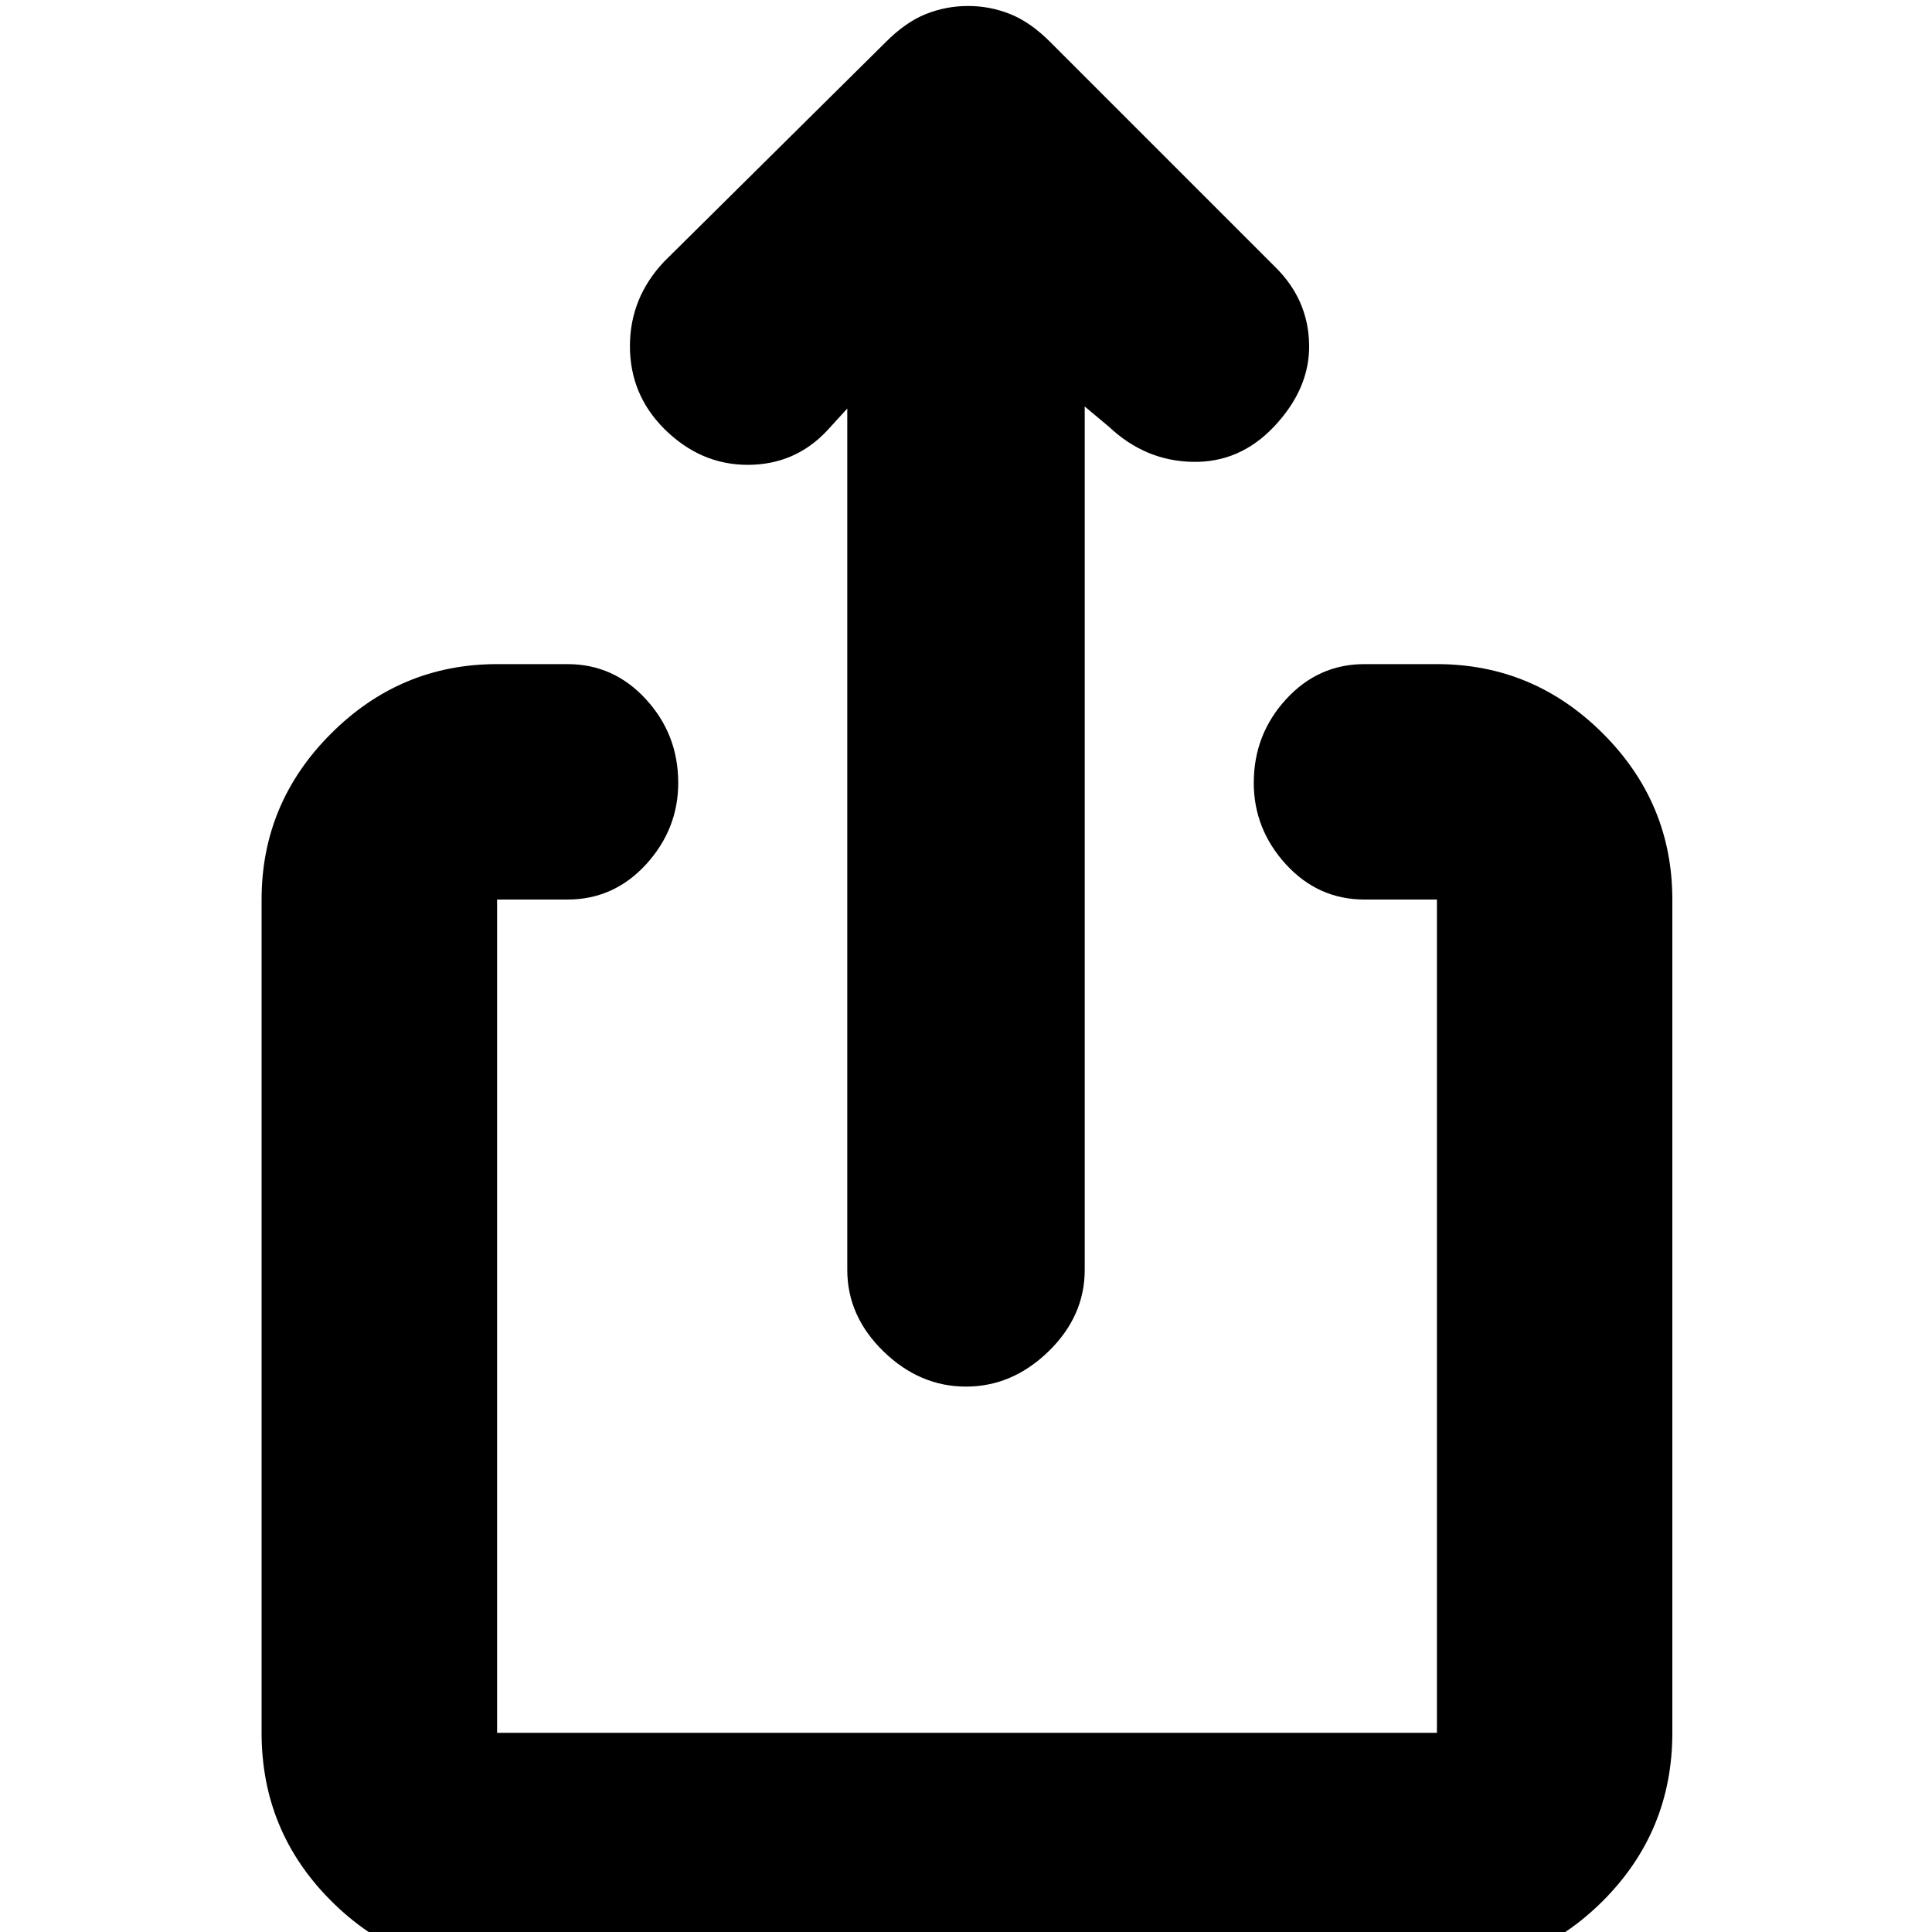 <svg xmlns="http://www.w3.org/2000/svg" height="20" width="20"><path d="M10 14.354Q9.521 14.354 9.146 13.99Q8.771 13.625 8.771 13.146V4.229L8.562 4.458Q8.229 4.812 7.74 4.812Q7.25 4.812 6.875 4.438Q6.521 4.083 6.521 3.583Q6.521 3.083 6.875 2.708L9.167 0.438Q9.375 0.229 9.583 0.146Q9.792 0.062 10.021 0.062Q10.25 0.062 10.458 0.146Q10.667 0.229 10.875 0.438L13.208 2.771Q13.542 3.104 13.552 3.563Q13.562 4.021 13.188 4.417Q12.833 4.792 12.344 4.781Q11.854 4.771 11.479 4.417L11.229 4.208V13.146Q11.229 13.625 10.854 13.99Q10.479 14.354 10 14.354ZM5.146 20.396Q4.146 20.396 3.427 19.677Q2.708 18.958 2.708 17.938V9.312Q2.708 8.312 3.427 7.594Q4.146 6.875 5.146 6.875H5.875Q6.354 6.875 6.688 7.24Q7.021 7.604 7.021 8.104Q7.021 8.583 6.688 8.948Q6.354 9.312 5.875 9.312H5.146Q5.146 9.312 5.146 9.312Q5.146 9.312 5.146 9.312V17.938Q5.146 17.938 5.146 17.938Q5.146 17.938 5.146 17.938H14.875Q14.875 17.938 14.875 17.938Q14.875 17.938 14.875 17.938V9.312Q14.875 9.312 14.875 9.312Q14.875 9.312 14.875 9.312H14.125Q13.646 9.312 13.312 8.948Q12.979 8.583 12.979 8.104Q12.979 7.604 13.312 7.24Q13.646 6.875 14.125 6.875H14.875Q15.875 6.875 16.594 7.594Q17.312 8.312 17.312 9.312V17.938Q17.312 18.958 16.594 19.677Q15.875 20.396 14.875 20.396Z"/></svg>